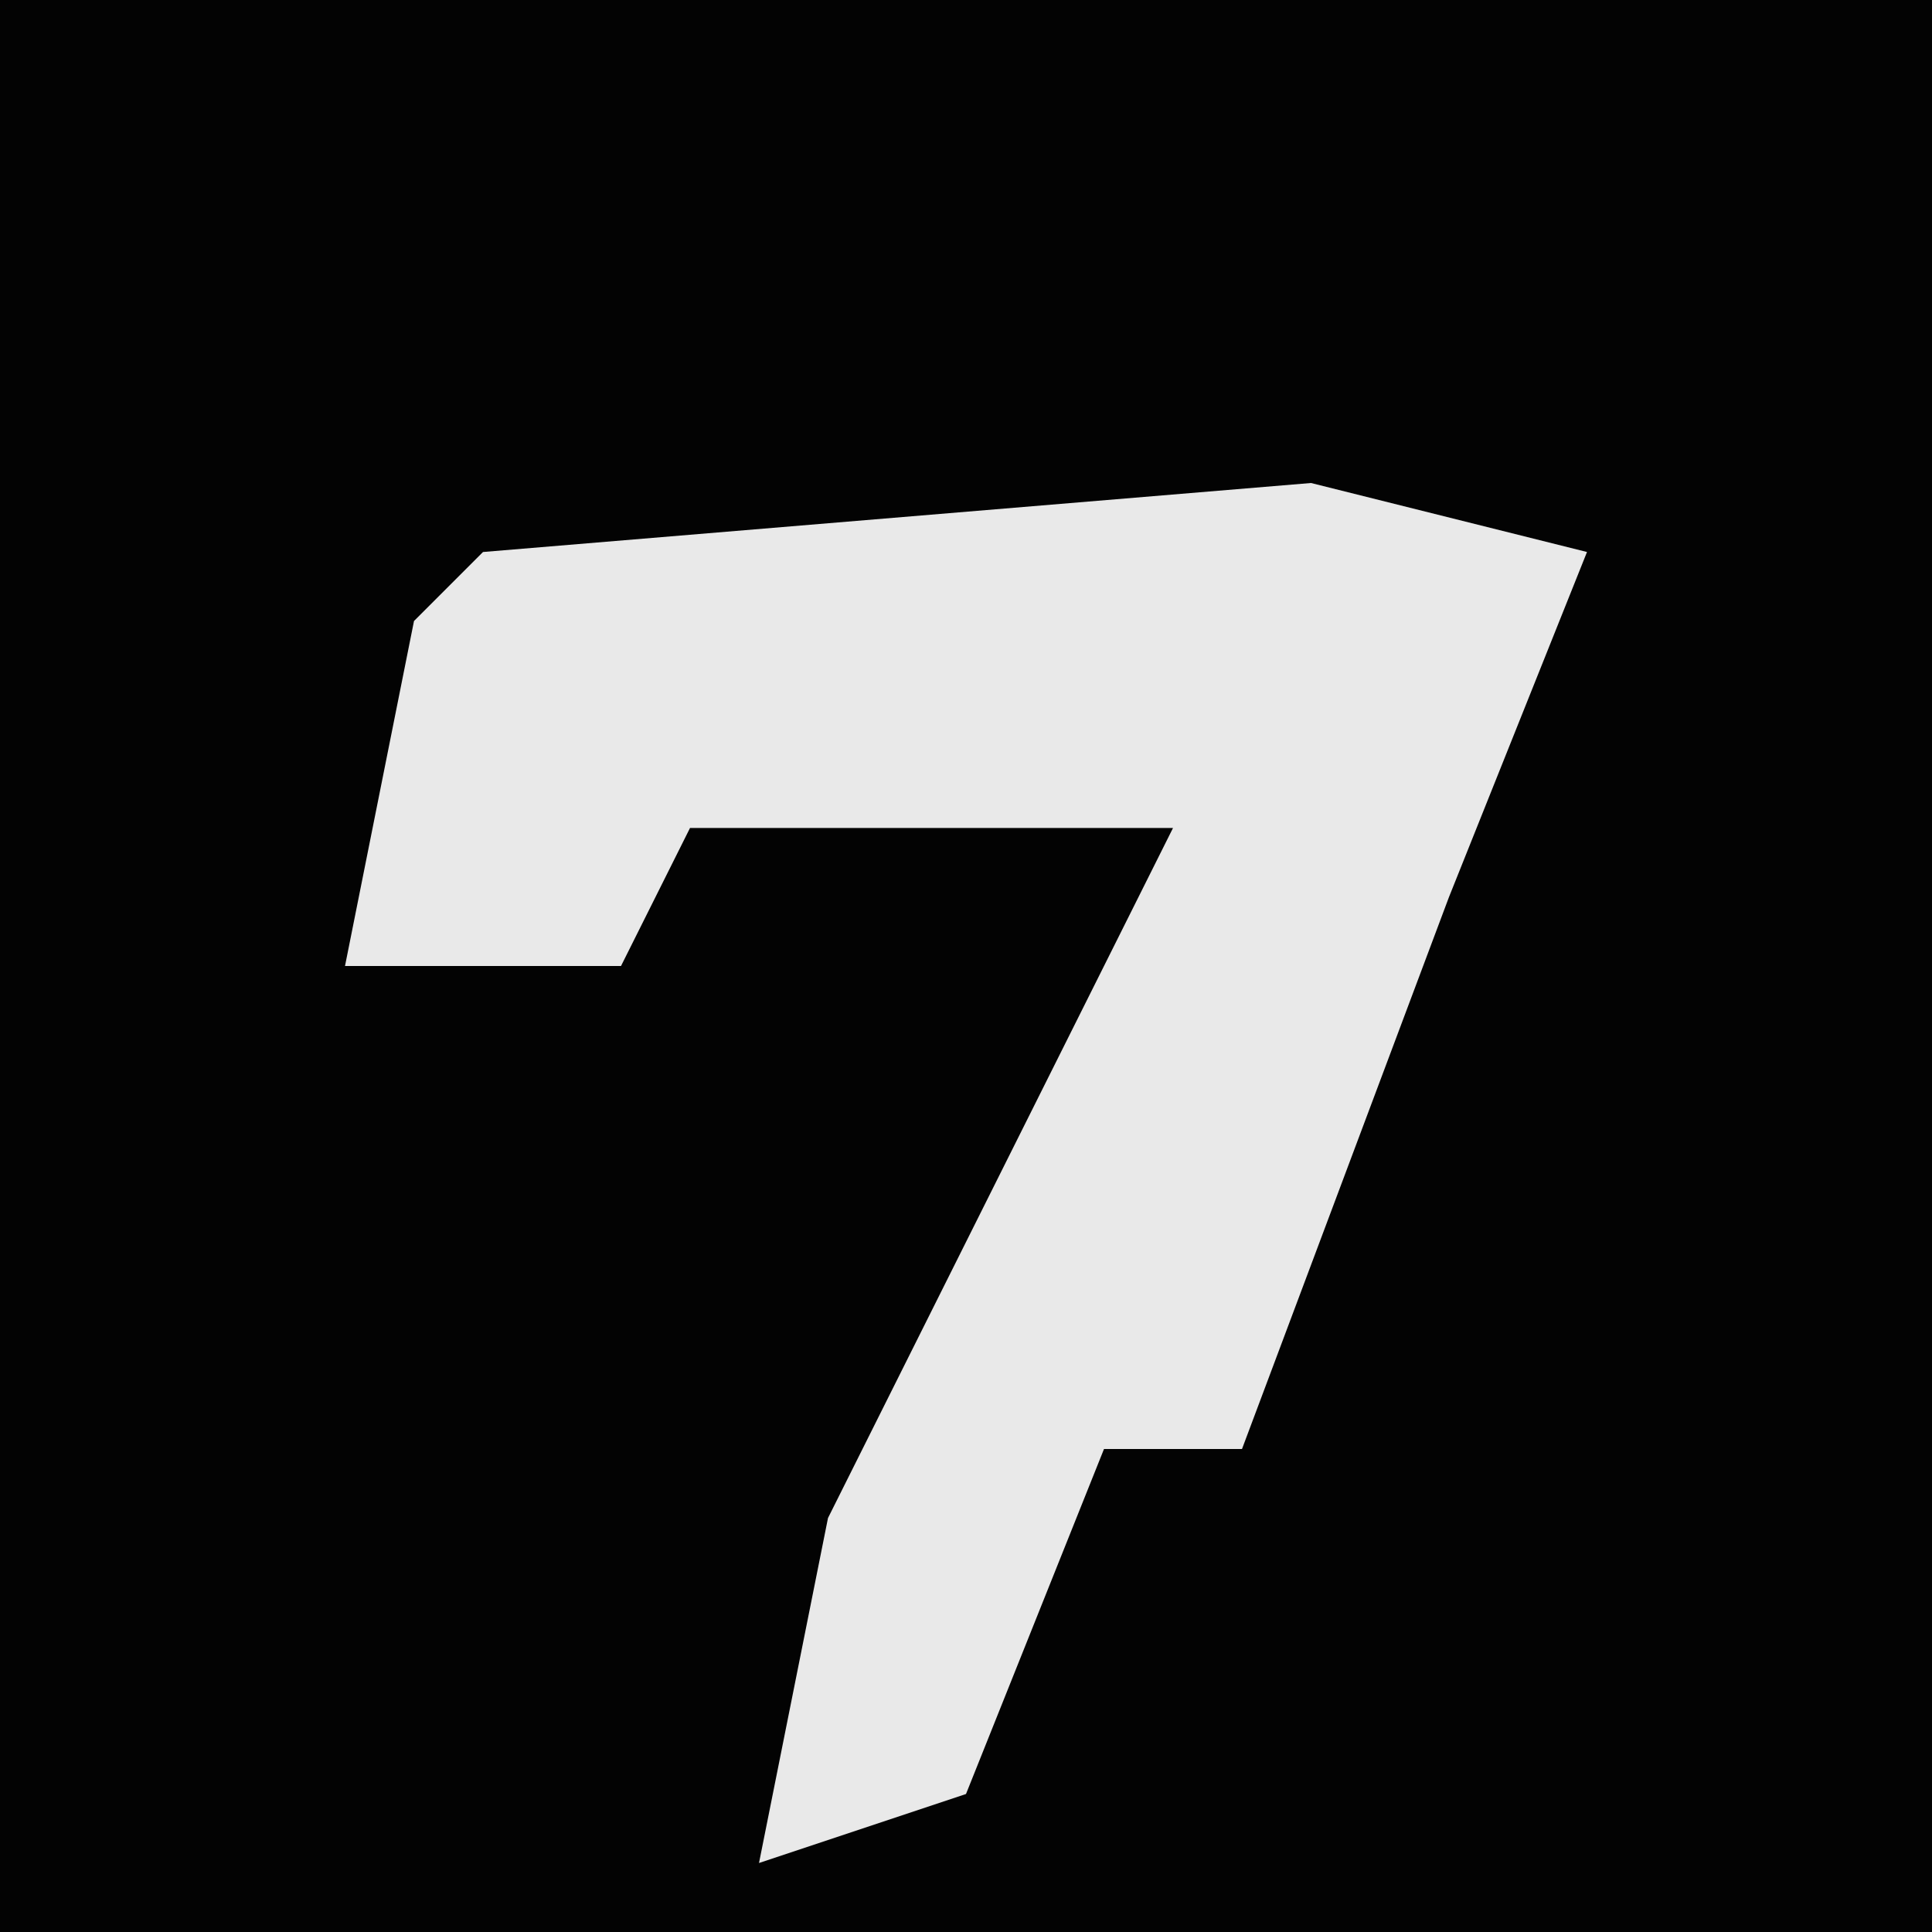 <?xml version="1.0" encoding="UTF-8"?>
<svg version="1.1" xmlns="http://www.w3.org/2000/svg" width="28" height="28">
<path d="M0,0 L28,0 L28,28 L0,28 Z " fill="#030303" transform="translate(0,0)"/>
<path d="M0,0 L4,1 L2,6 L-1,14 L-3,14 L-5,19 L-8,20 L-7,15 L-2,5 L-9,5 L-10,7 L-14,7 L-13,2 L-12,1 Z " fill="#E9E9E9" transform="translate(19,7)"/>
</svg>
